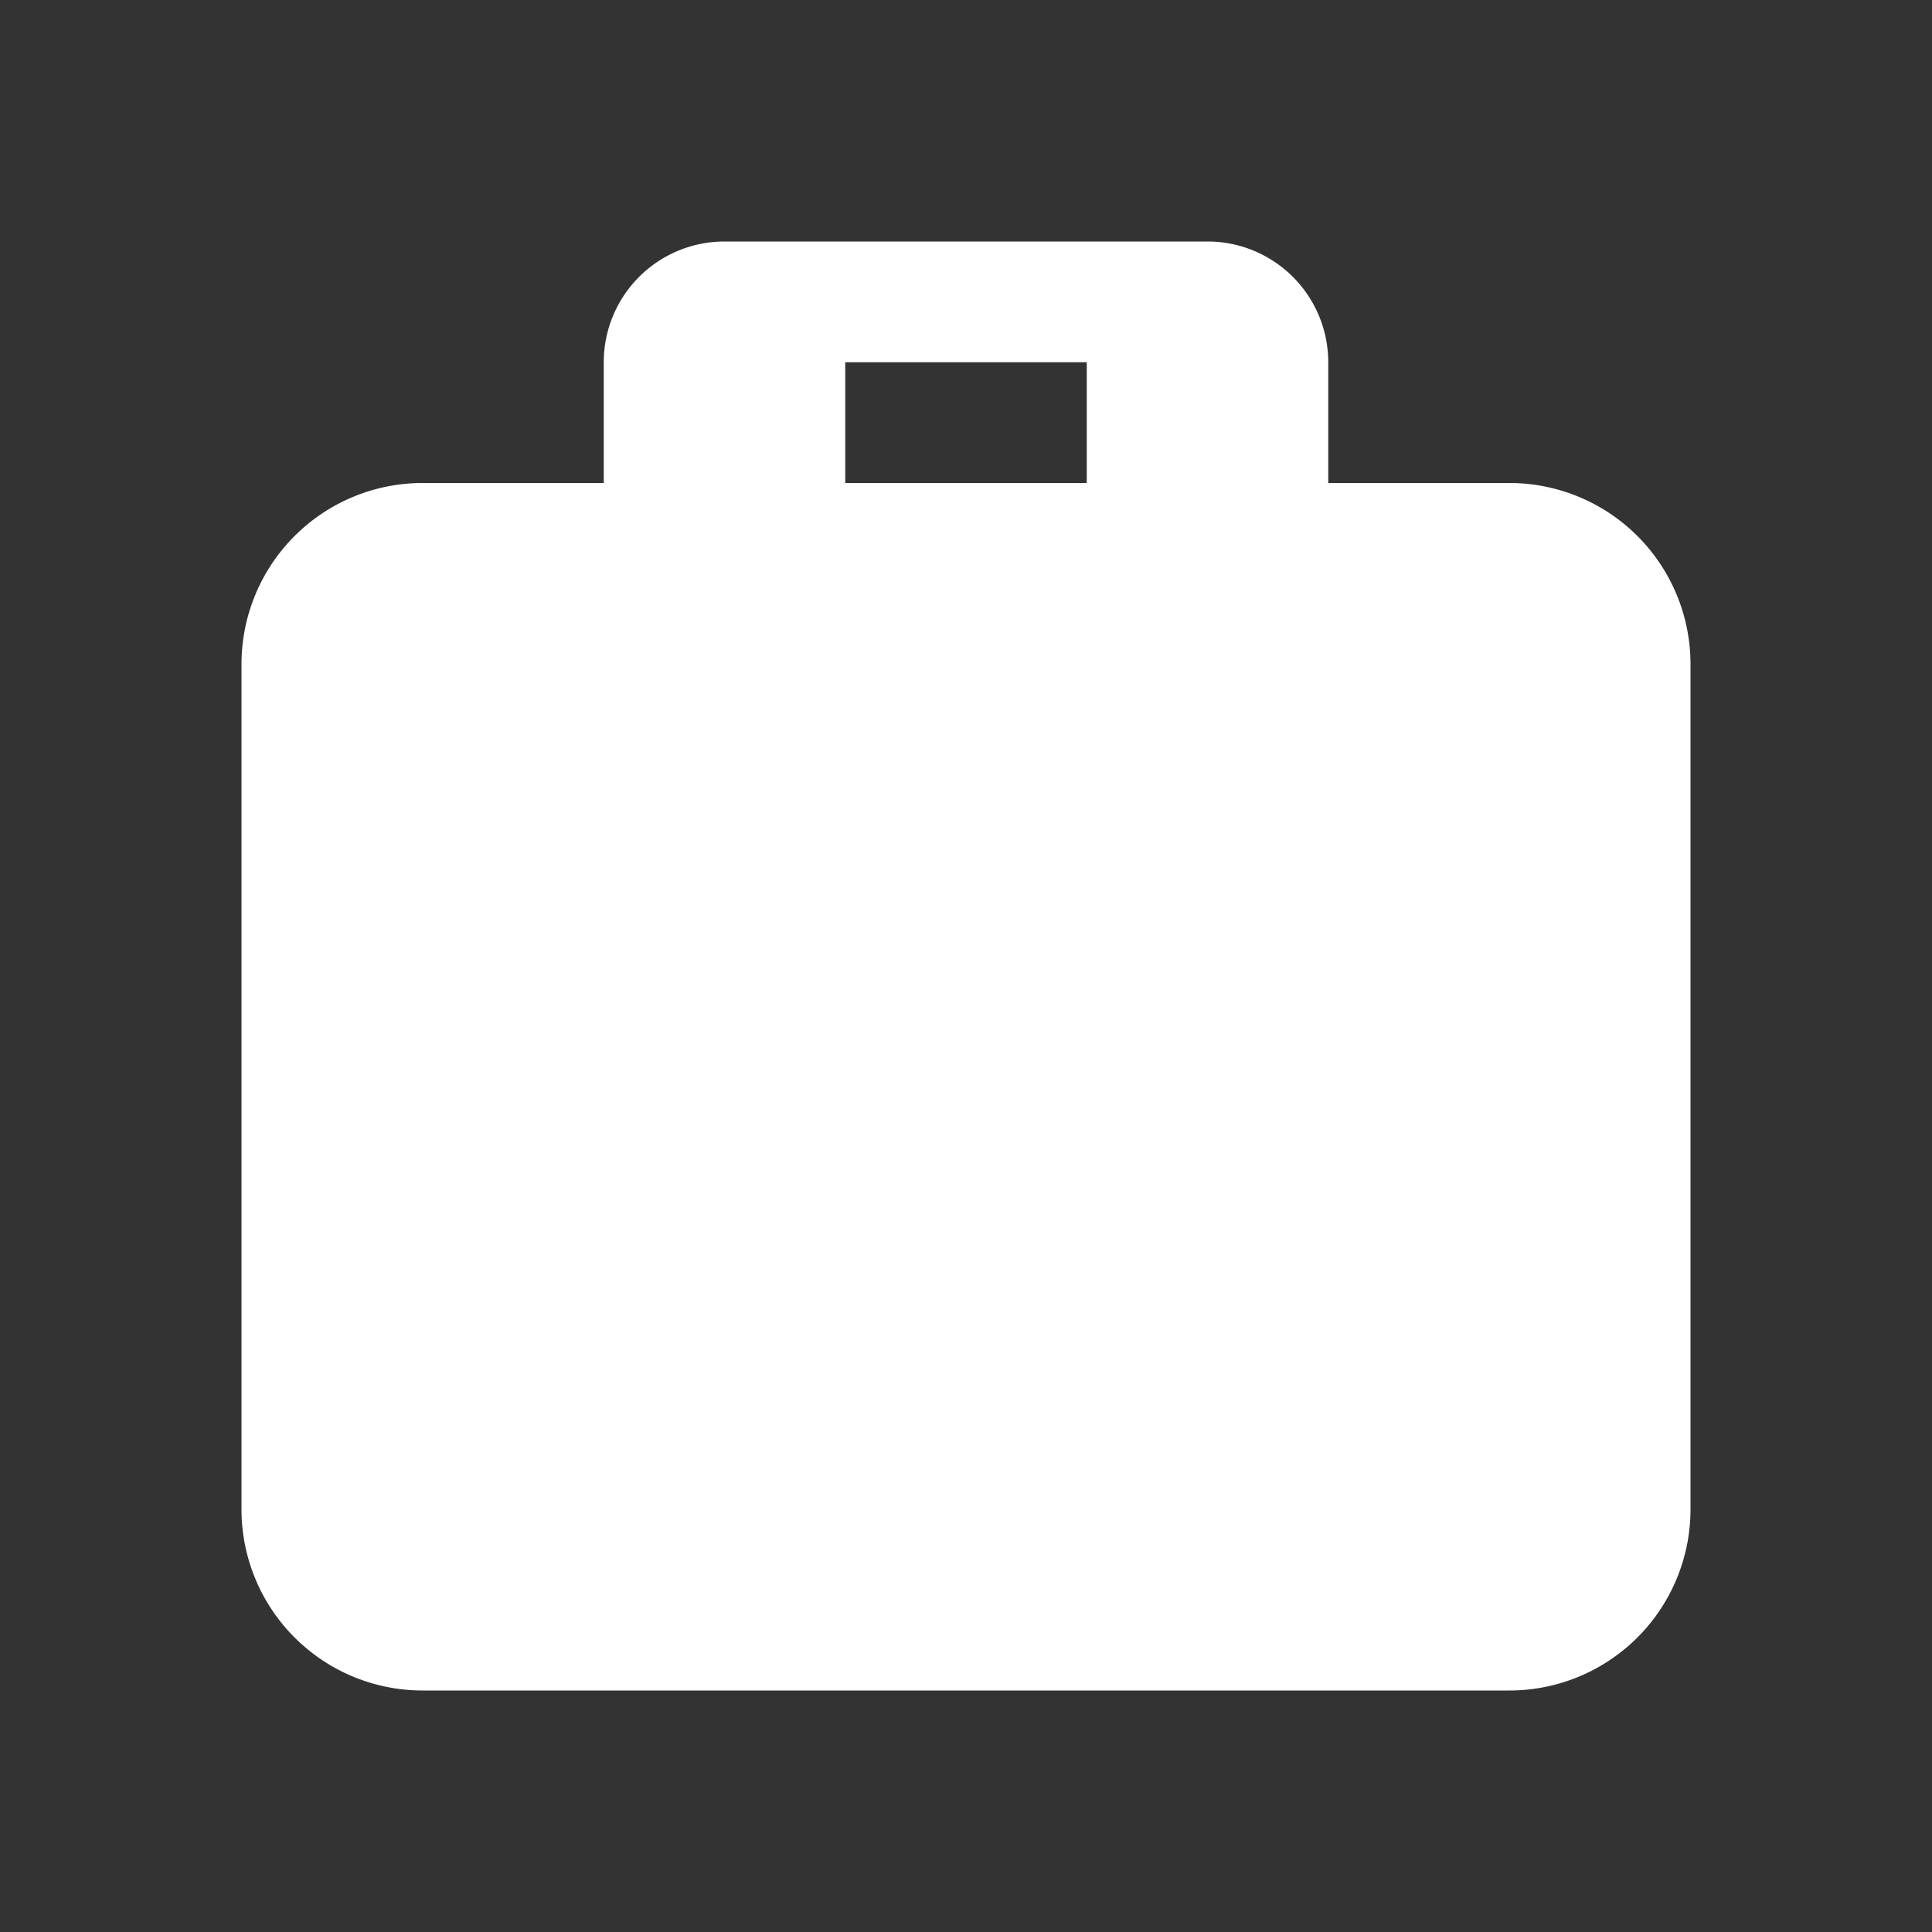 <svg xmlns="http://www.w3.org/2000/svg" width="24" height="24" fill="white" viewBox="0 0 16 16">
  <rect x="0" y="0" width="16" height="16" fill="#333333" stroke="none"/>
  <path d="M6 2a1 1 0 0 0-1 1v1H3.5A1.5 1.5 0 0 0 2 5.5v7A1.5 1.5 0 0 0 3.5 14h9a1.5 1.5 0 0 0 1.5-1.5v-7A1.5 1.5 0 0 0 12.5 4H11V3a1 1 0 0 0-1-1H6zm1 2V3h2v1H7z"/>
</svg>